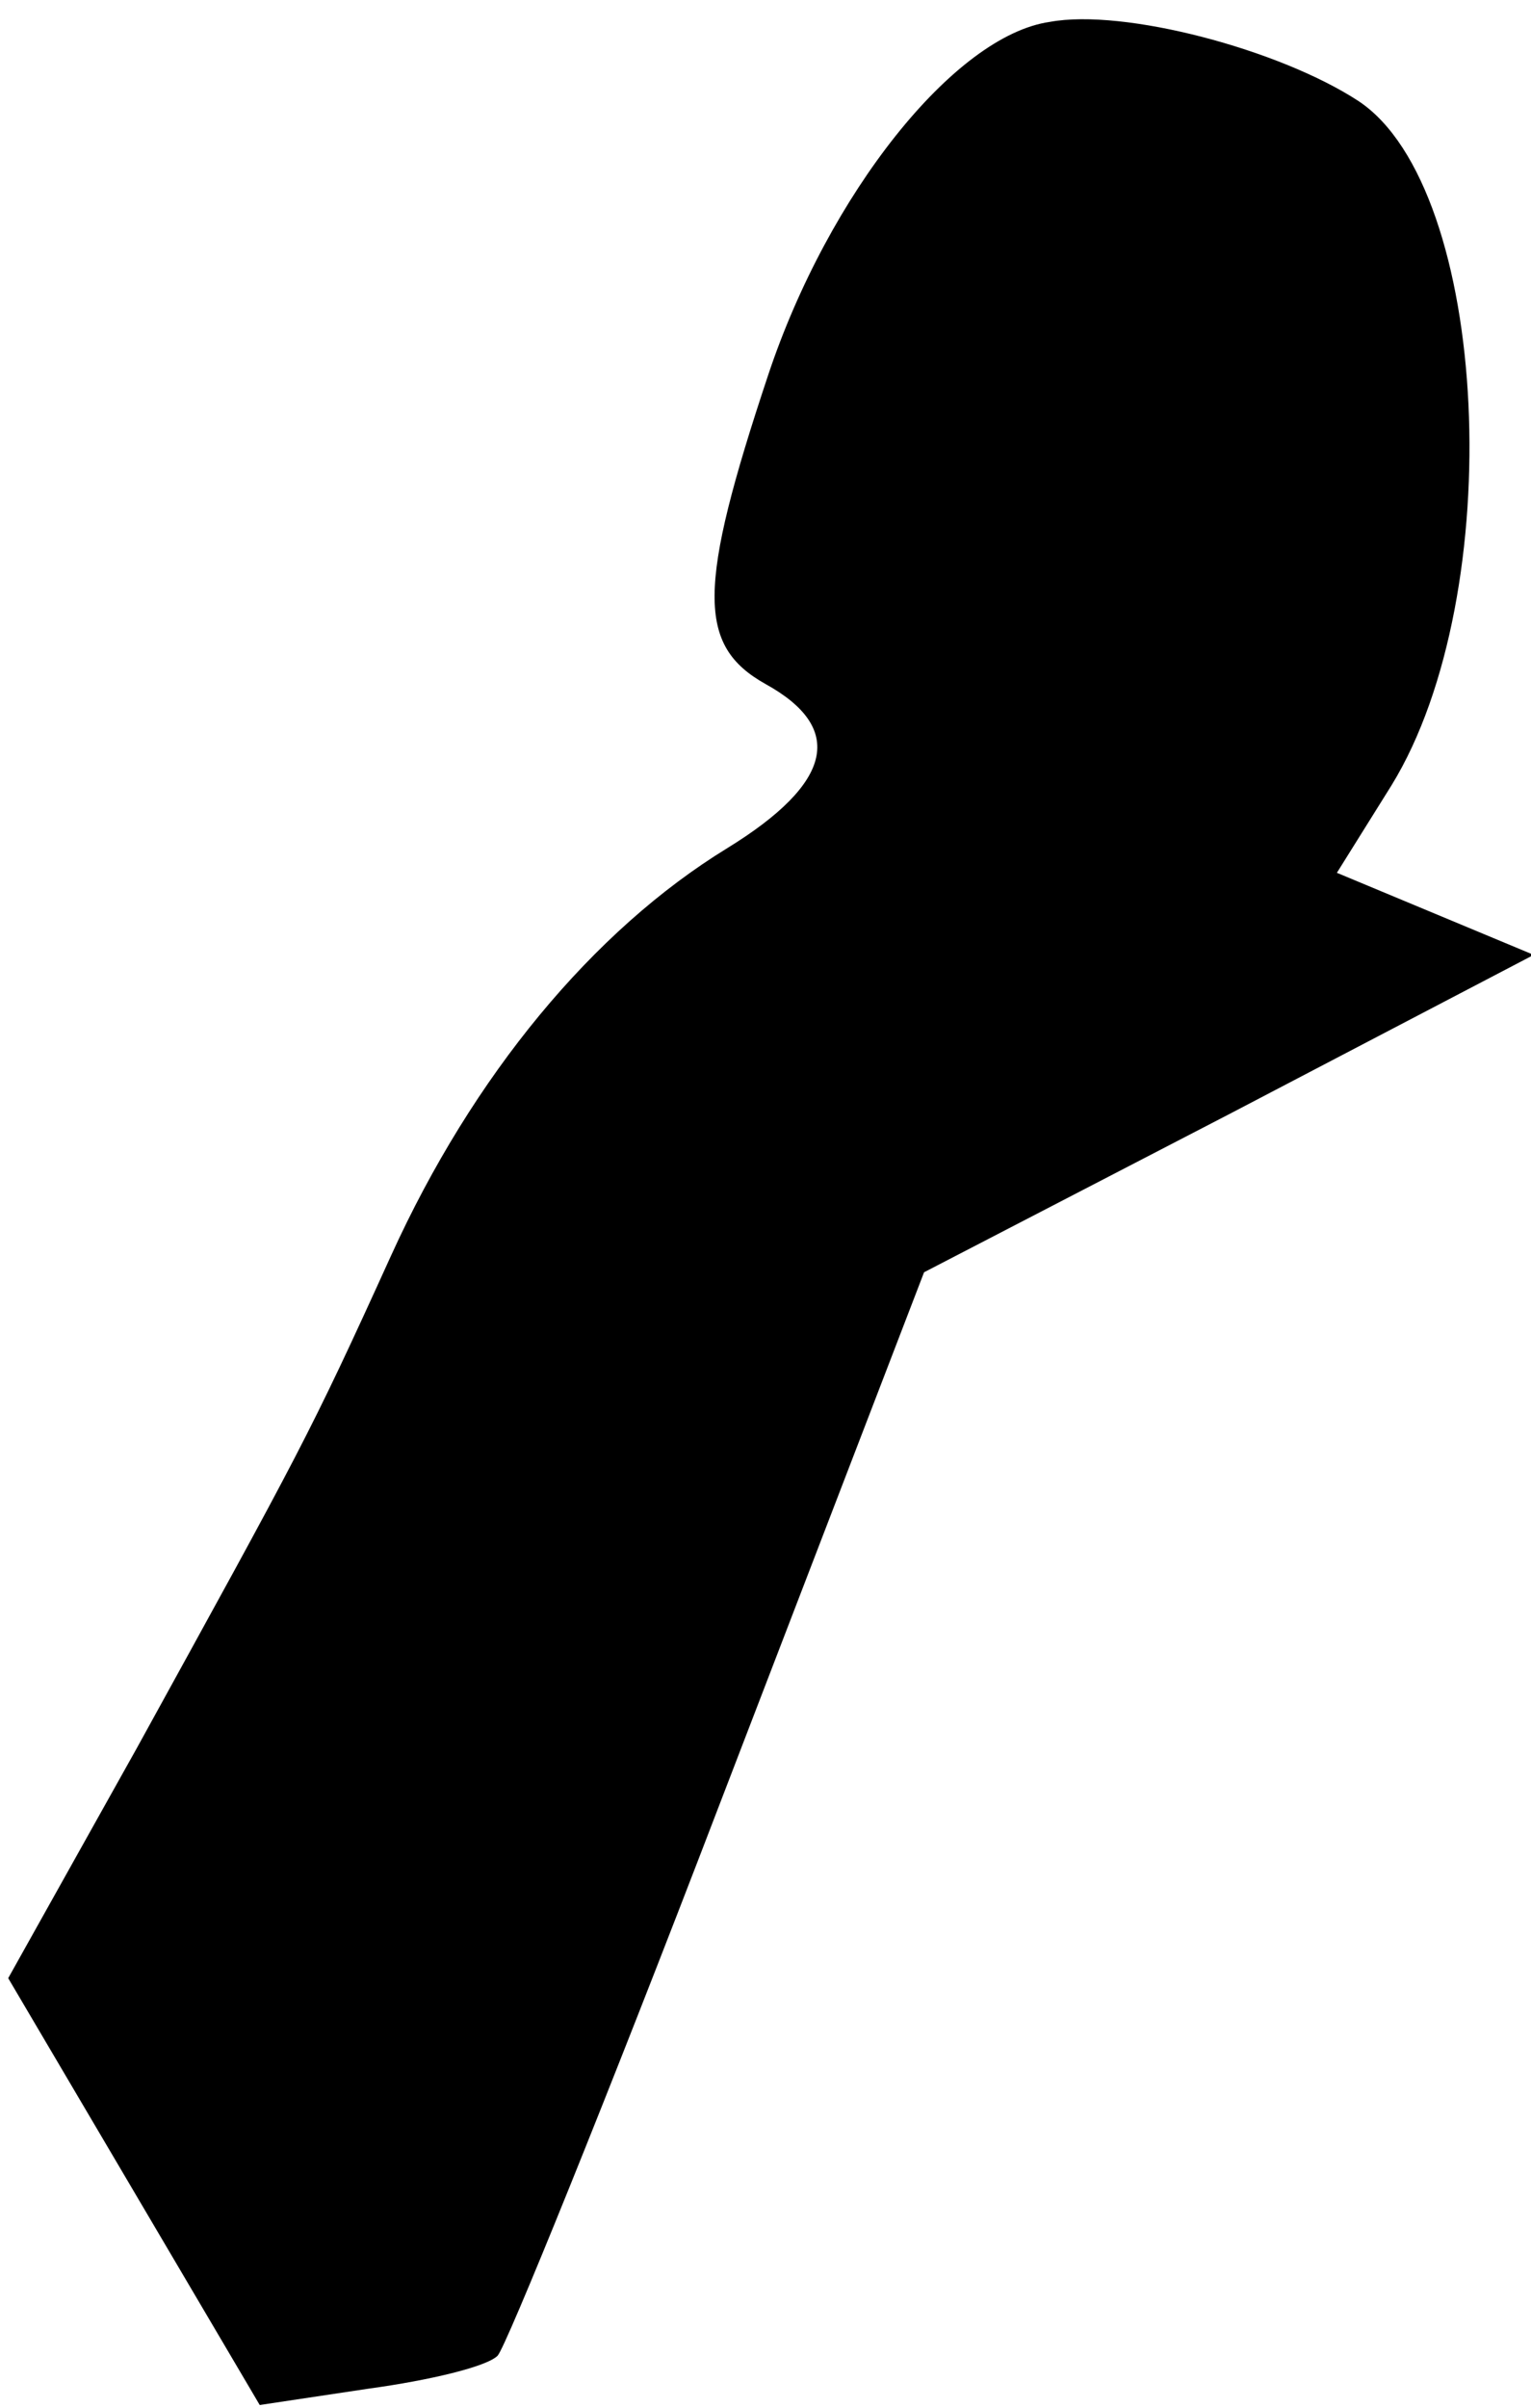 <?xml version="1.0" standalone="no"?>
<!DOCTYPE svg PUBLIC "-//W3C//DTD SVG 20010904//EN"
 "http://www.w3.org/TR/2001/REC-SVG-20010904/DTD/svg10.dtd">
<svg version="1.0" xmlns="http://www.w3.org/2000/svg"
 width="56pt" height="88pt" viewBox="0 0 56 88"
 preserveAspectRatio="xMidYMid meet">
<g transform="translate(0,88) scale(0.1,-0.1)"
fill="#000000" stroke="none">
<path fill="#000000" stroke="none" d="M384 872 c-35 -5 -81 -63 -103 -129
-26 -78 -26 -99 -1 -113 29 -16 25 -36 -14 -60 -49 -30 -93 -83 -123 -149 -30
-66 -33 -71 -93 -180 l-47 -84 46 -78 46 -78 40 6 c22 3 43 8 47 12 3 3 40 94
81 201 l75 195 112 58 111 58 -36 15 -36 15 20 32 c43 70 36 218 -12 250 -29
19 -86 34 -113 29z"/>
</g>
</svg>
